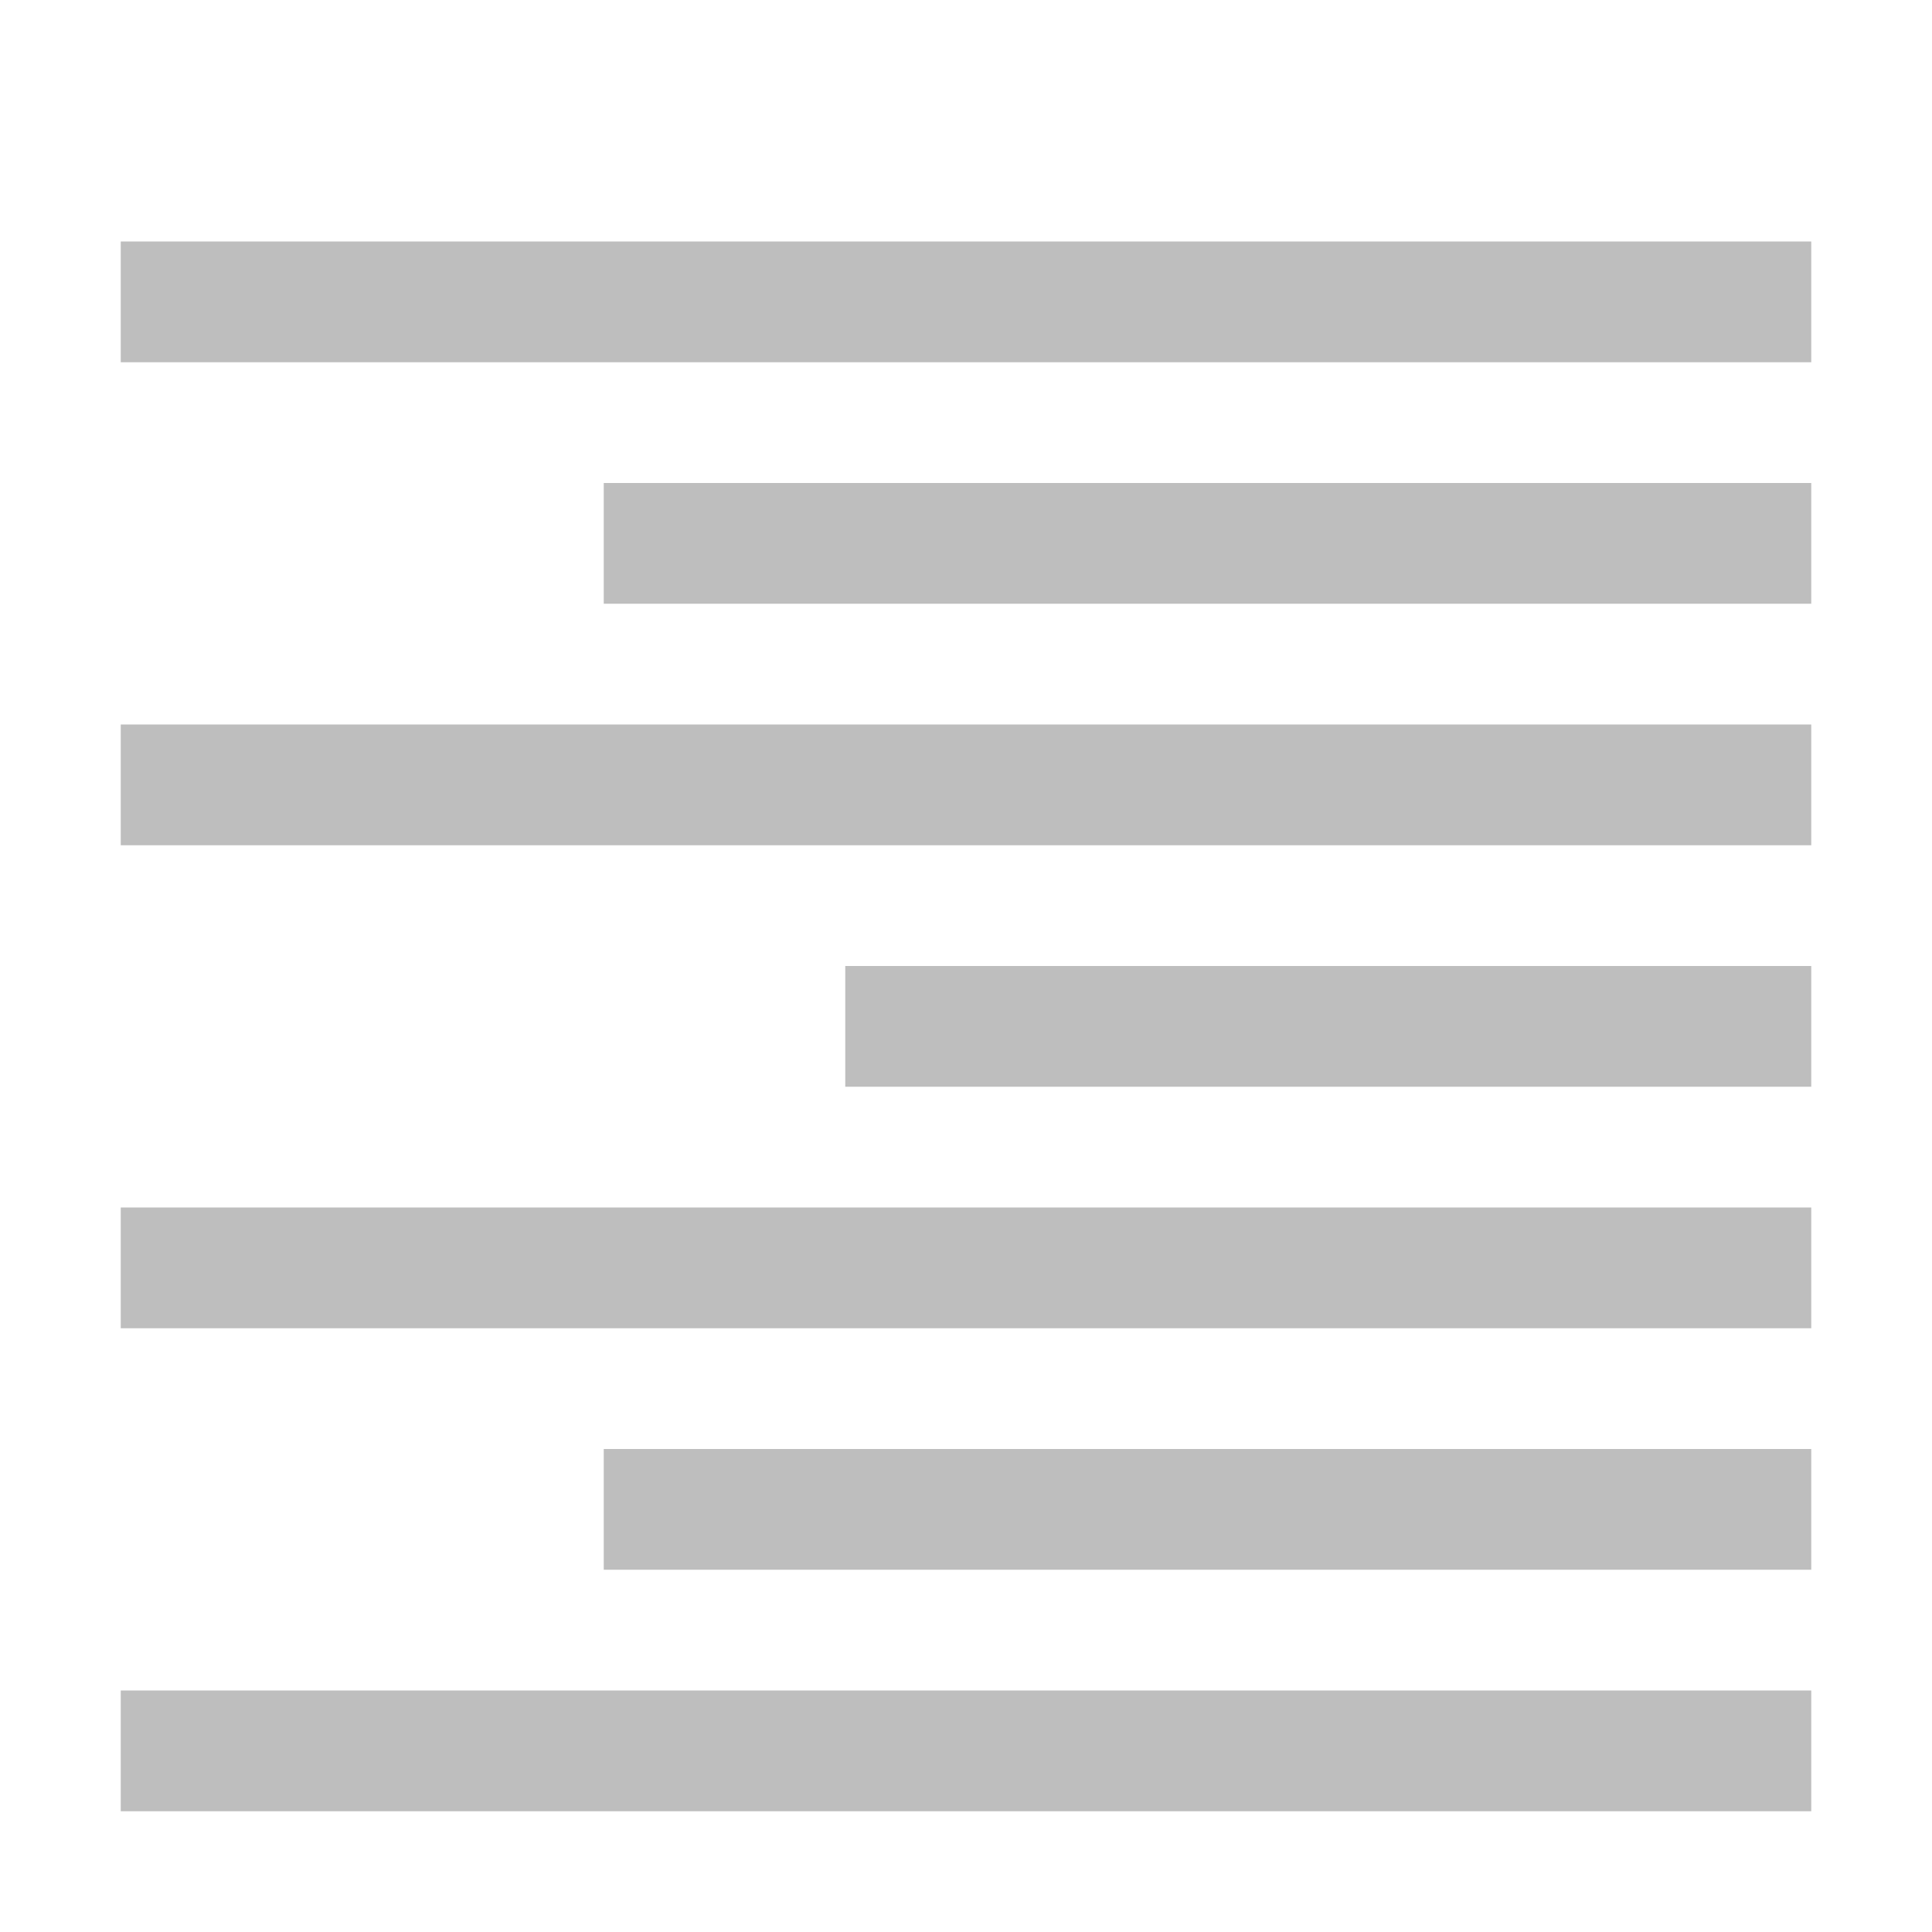 <svg height="16" width="16" xmlns="http://www.w3.org/2000/svg"><g fill="#bebebe" transform="matrix(-1 0 0 1 16 .068)"><path d="m1 3.932h10v1h-10z"/><path d="m1 1.932h14v1h-14z"/><path d="m1 5.932h14v1h-14z"/><path d="m1 9.932h14v1h-14z"/><path d="m1 11.932h10v1h-10z"/><path d="m1 7.932h8v1h-8z"/><path d="m1 13.932h14v1h-14z"/></g></svg>